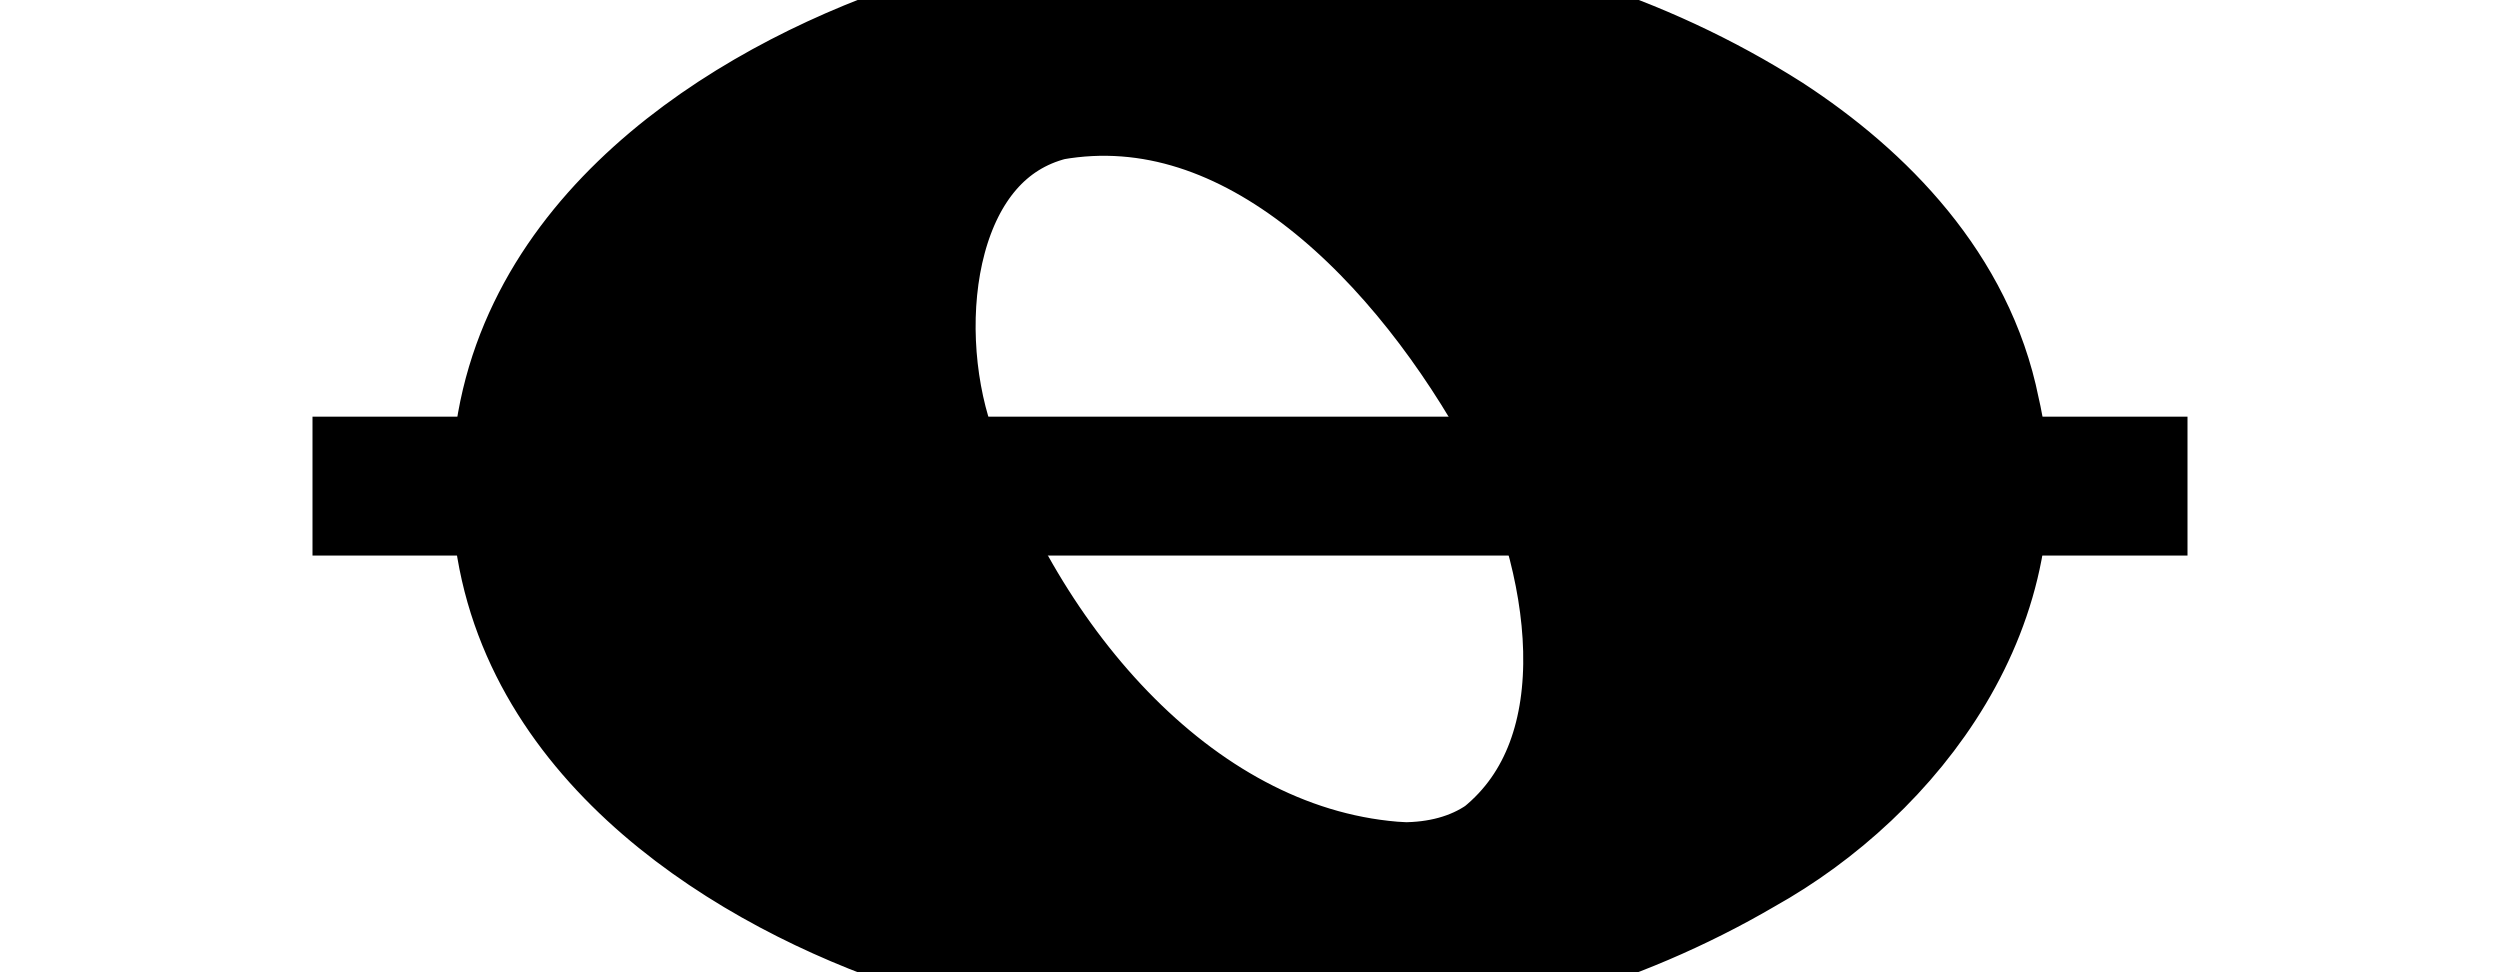 <svg width="18" height="7" xmlns="http://www.w3.org/2000/svg" xmlns:svg="http://www.w3.org/2000/svg">
 <g>
  <title>Layer 1</title>
  <g stroke="null" fill="#000" id="layer1">
   <g stroke="null" fill="#000" id="g2912">
    <path stroke="null" fill="#000" id="path2918" d="m10.098,6.42c-1.639,-0.091 -2.92,-1.615 -3.434,-3.191c-0.311,-0.925 -0.14,-2.313 0.897,-2.573c1.503,-0.267 2.75,1.07 3.449,2.35c0.498,0.949 0.773,2.444 -0.16,3.197c-0.222,0.156 -0.49,0.218 -0.752,0.217l-0,0zm2.611,-5.403c-1.847,-1.175 -4.179,-1.266 -6.201,-0.609c-1.281,0.469 -2.746,1.467 -2.758,3.091c-0.001,1.591 1.413,2.584 2.664,3.057c1.98,0.679 4.265,0.619 6.114,-0.463c1.047,-0.583 1.974,-1.791 1.66,-3.13c-0.173,-0.861 -0.803,-1.505 -1.479,-1.946l0,0z"/>
   </g>
  </g>

  <line fill="none" stroke-dasharray="null" stroke-linejoin="null" stroke-linecap="null" x1="2.25" y1="3.5" x2="15.75" y2="3.5" id="svg_5" stroke="#000"/>
 </g>
</svg>
